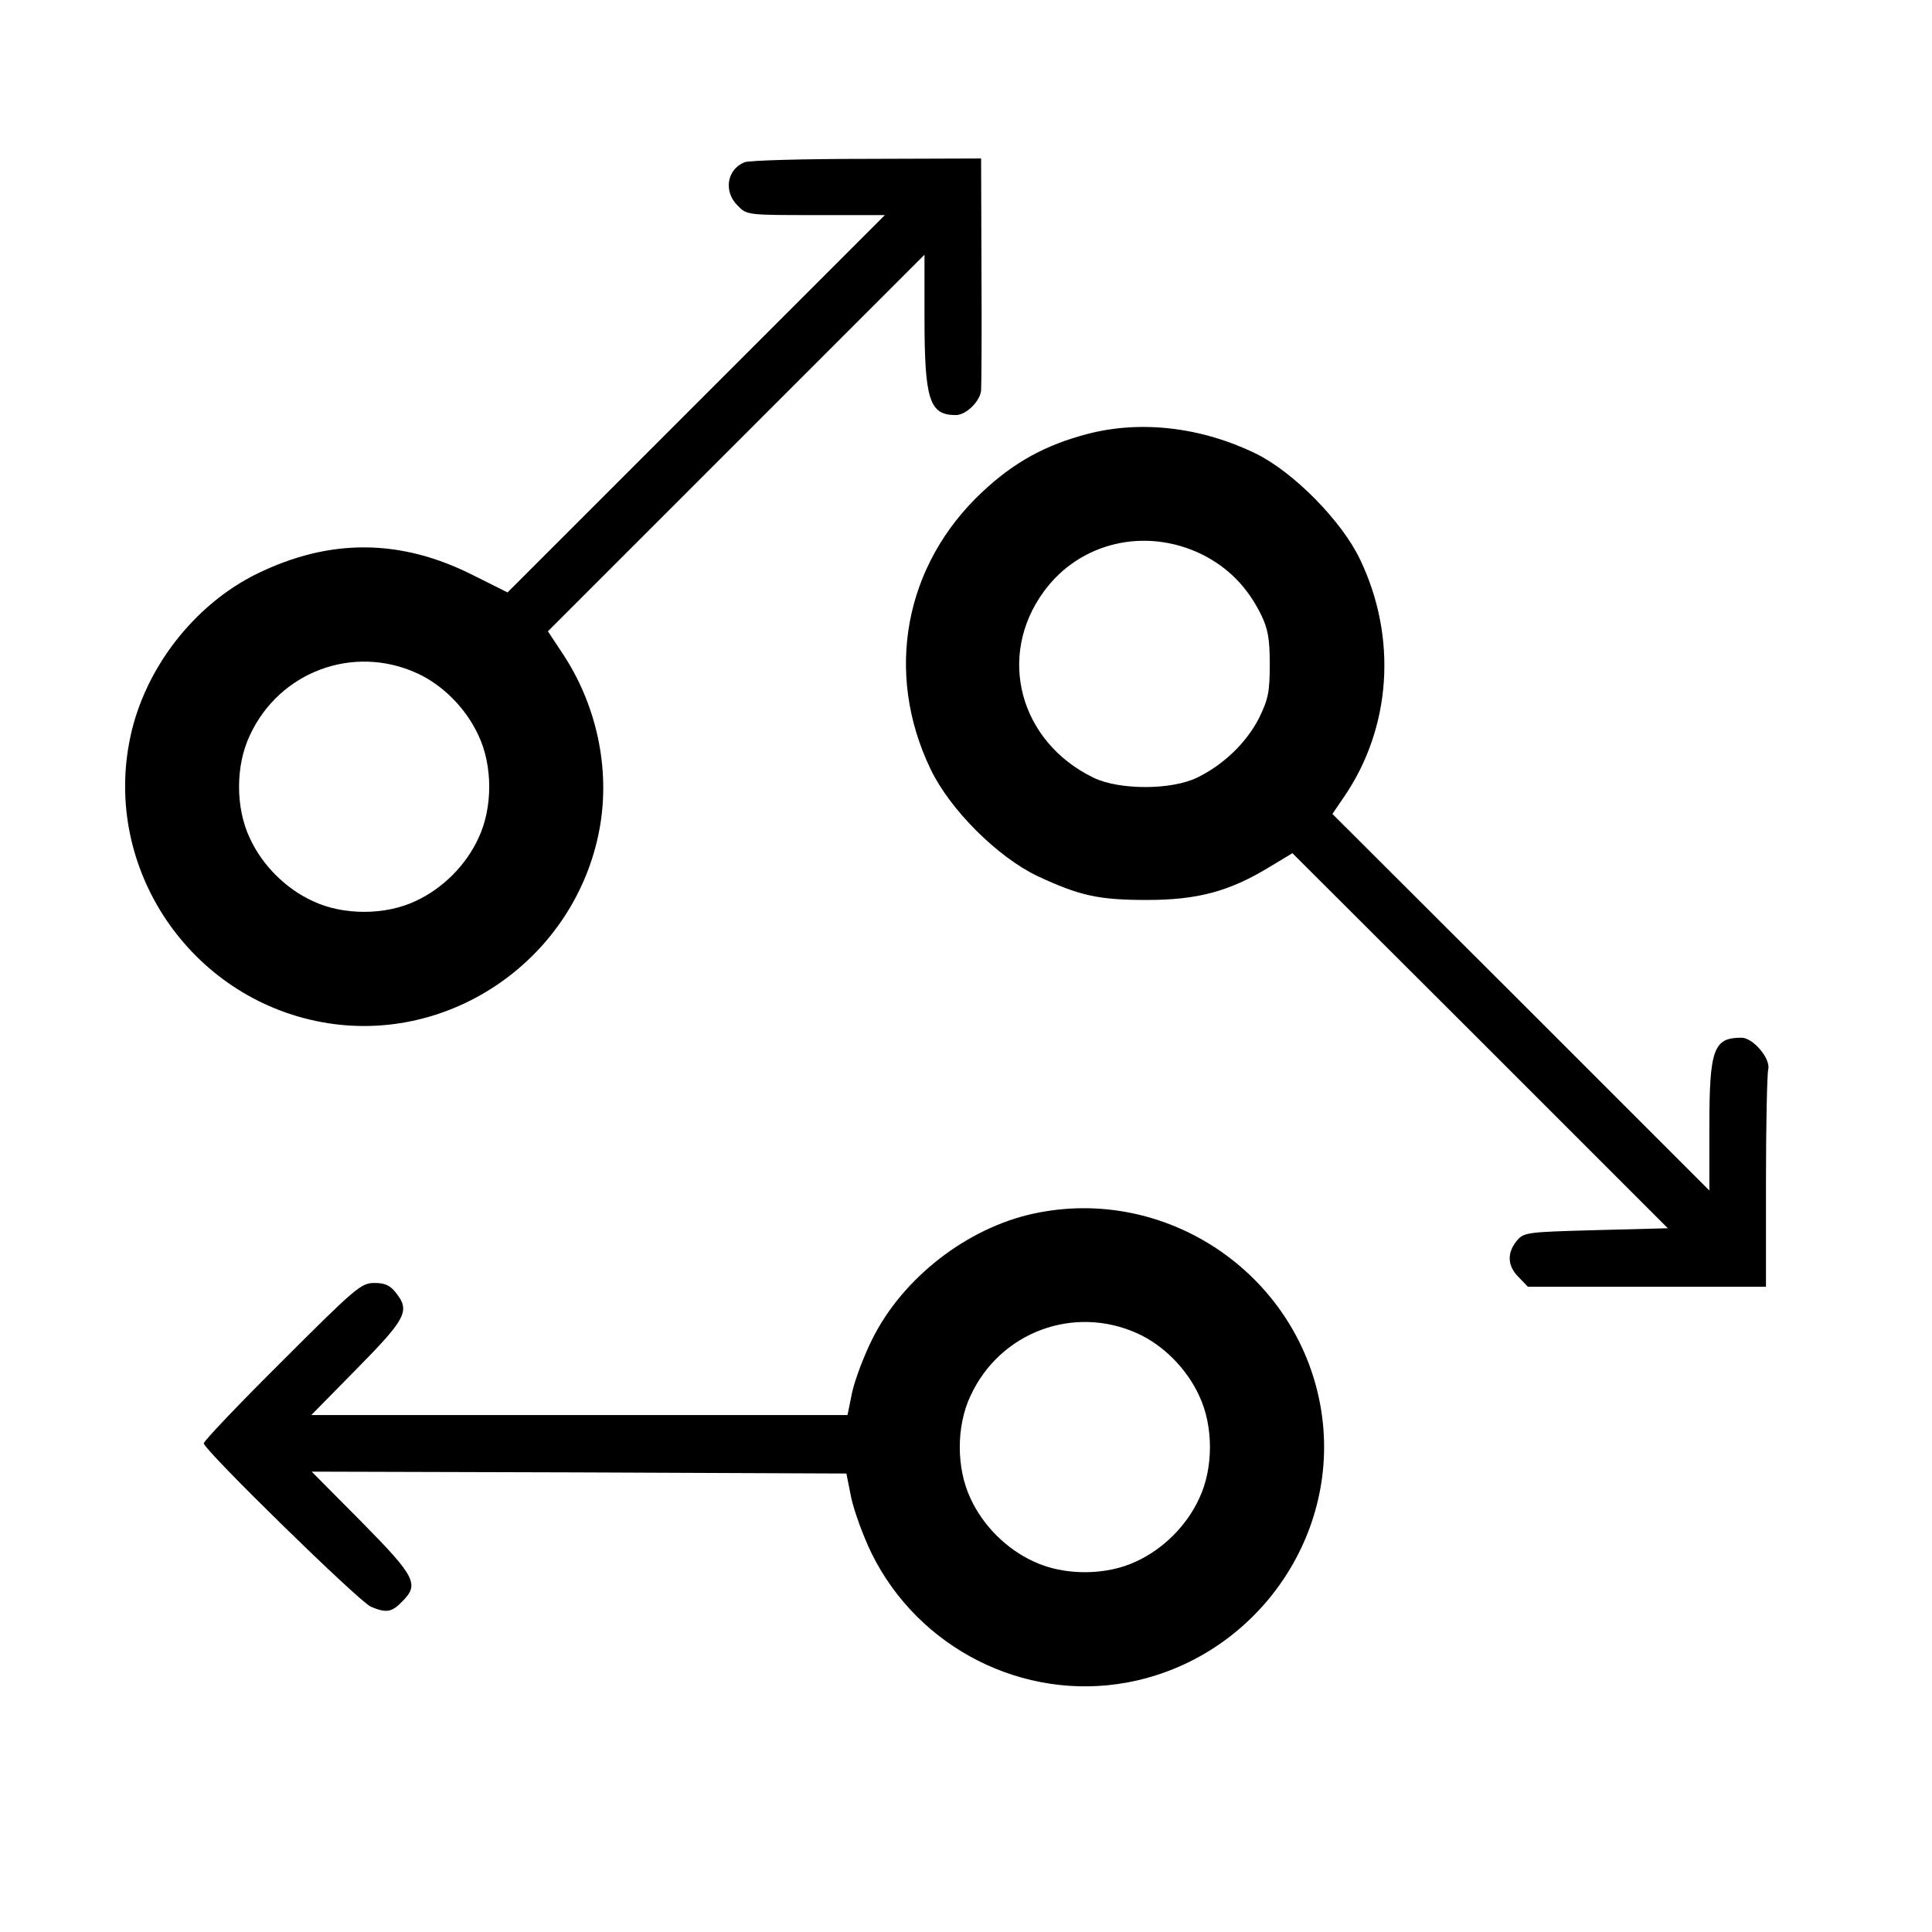 <?xml version="1.0" standalone="no"?>
<!DOCTYPE svg PUBLIC "-//W3C//DTD SVG 20010904//EN"
 "http://www.w3.org/TR/2001/REC-SVG-20010904/DTD/svg10.dtd">
<svg version="1.0" xmlns="http://www.w3.org/2000/svg"
 width="512pt" height="512pt" viewBox="0 0 512 512"
 preserveAspectRatio="xMidYMid meet">

<g transform="translate(0,512) scale(0.1,-0.1)"
fill="#000000" stroke="none">
<path d="M1973 4690 c-47 -19 -56 -78 -18 -115 24 -25 26 -25 207 -25 l183 0
-500 -500 -500 -500 -90 45 c-193 98 -381 99 -575 4 -166 -82 -297 -251 -335
-434 -73 -347 159 -690 509 -754 340 -62 672 170 735 513 29 159 -8 330 -100
467 l-37 56 499 499 499 499 0 -165 c0 -220 13 -260 83 -260 27 0 64 36 67 65
1 11 2 154 1 318 l-1 297 -302 -1 c-167 0 -313 -4 -325 -9z m-868 -1354 c68
-31 130 -93 163 -165 38 -80 38 -192 0 -272 -33 -72 -95 -134 -167 -167 -80
-38 -192 -38 -272 0 -72 33 -134 95 -167 167 -38 80 -38 192 0 272 78 169 274
242 443 165z"/>
<path d="M2882 3970 c-111 -29 -195 -75 -278 -153 -207 -193 -261 -479 -138
-735 51 -107 177 -233 284 -284 112 -52 161 -63 290 -63 134 0 218 23 322 86
l63 38 498 -497 497 -497 -191 -5 c-186 -5 -191 -6 -210 -29 -26 -32 -24 -67
6 -96 l24 -25 316 0 315 0 0 278 c0 152 3 286 6 298 7 28 -40 84 -71 84 -74 0
-85 -30 -85 -237 l0 -168 -499 499 -500 499 30 44 c126 183 143 423 43 631
-48 101 -176 231 -276 280 -144 70 -304 89 -446 52z m303 -319 c70 -35 121
-87 157 -160 18 -37 23 -63 23 -131 0 -73 -4 -93 -28 -142 -32 -64 -94 -125
-165 -159 -68 -33 -206 -33 -274 0 -196 95 -257 322 -132 493 95 131 269 172
419 99z"/>
<path d="M2740 1904 c-177 -38 -347 -170 -428 -332 -23 -46 -47 -110 -54 -143
l-12 -59 -710 0 -711 0 121 123 c130 132 141 153 104 200 -16 21 -30 27 -58
27 -35 0 -50 -13 -244 -207 -115 -114 -208 -212 -208 -218 0 -17 413 -421 443
-433 40 -17 55 -15 82 13 47 46 37 66 -107 212 l-132 133 709 -2 708 -3 13
-65 c8 -36 32 -102 54 -147 124 -251 402 -392 676 -342 343 63 575 395 513
735 -64 351 -410 583 -759 508z m275 -318 c68 -31 130 -93 163 -165 38 -80 38
-192 0 -272 -33 -72 -95 -134 -167 -167 -80 -38 -192 -38 -272 0 -72 33 -134
95 -167 167 -38 80 -38 192 0 272 78 169 274 242 443 165z"/>
</g>
</svg>
